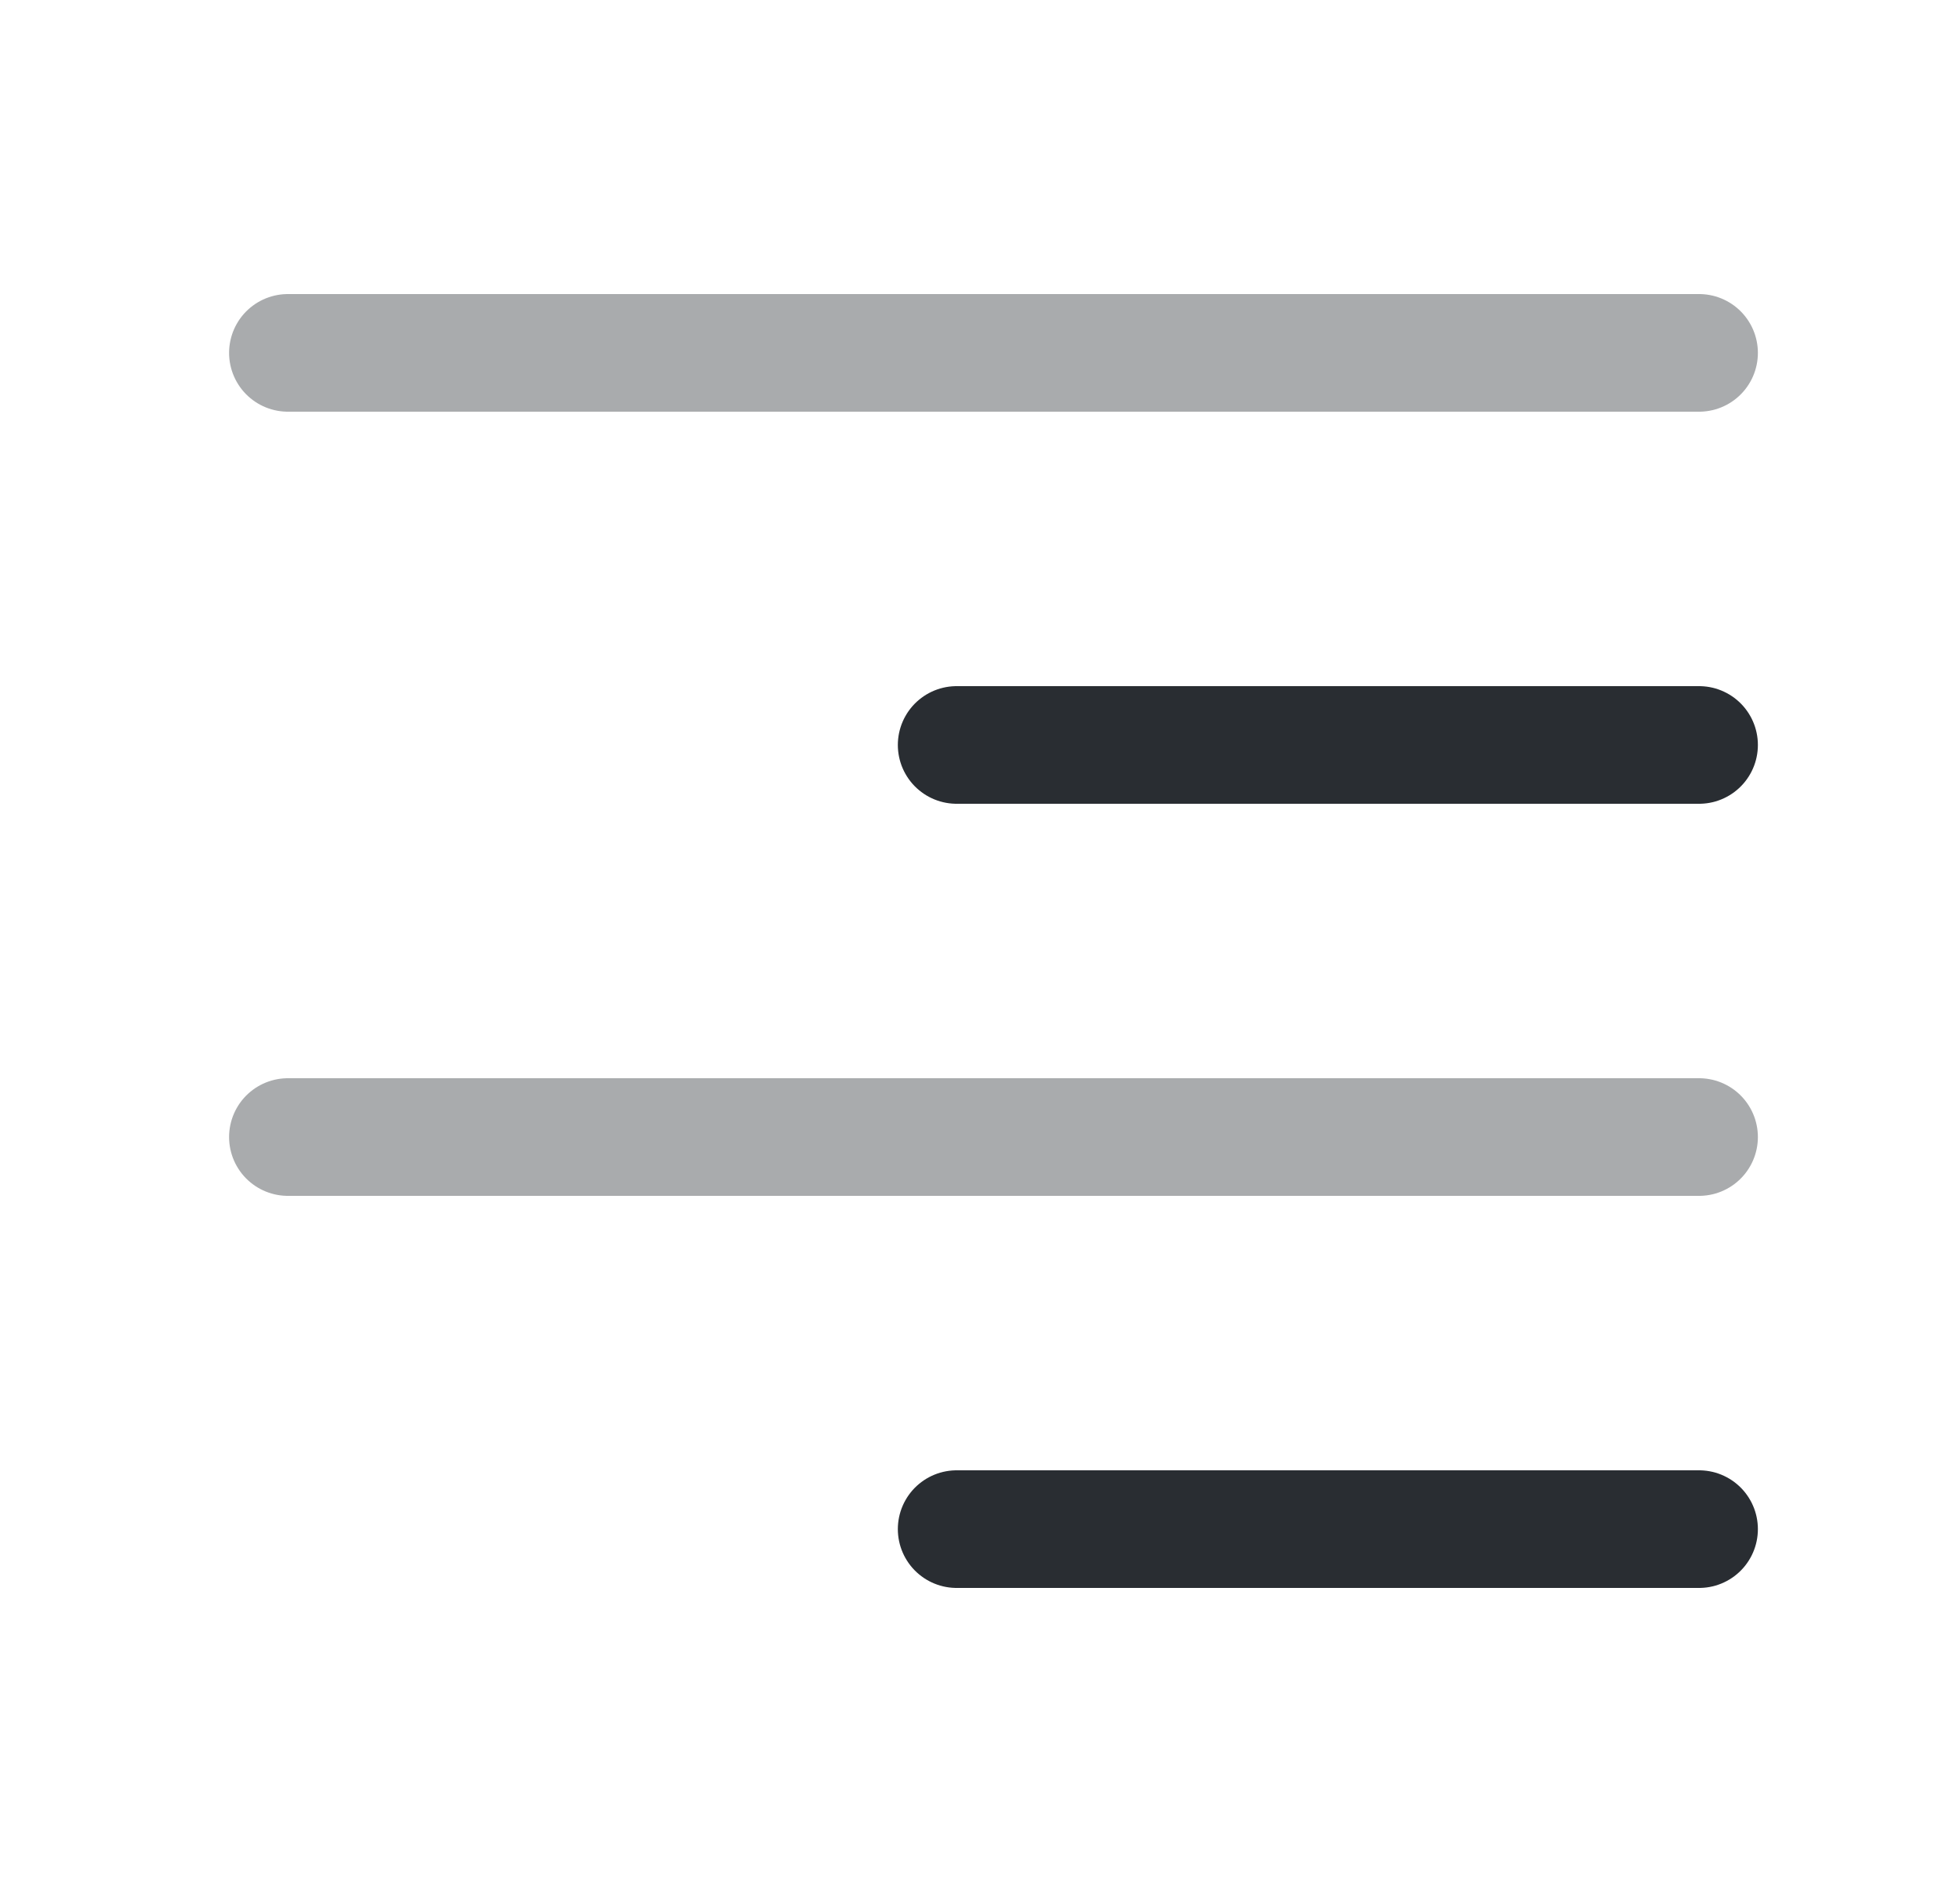 <svg width="25" height="24" viewBox="0 0 25 24" fill="none" xmlns="http://www.w3.org/2000/svg">
<path opacity="0.4" d="M3.672 4.5H21.672" stroke="#292D32" stroke-width="1.5" stroke-linecap="round" stroke-linejoin="round"/>
<path d="M12.202 9.5H21.672" stroke="#292D32" stroke-width="1.5" stroke-linecap="round" stroke-linejoin="round"/>
<path opacity="0.4" d="M3.672 14.5H21.672" stroke="#292D32" stroke-width="1.5" stroke-linecap="round" stroke-linejoin="round"/>
<path d="M12.202 19.5H21.672" stroke="#292D32" stroke-width="1.5" stroke-linecap="round" stroke-linejoin="round"/>
</svg>
